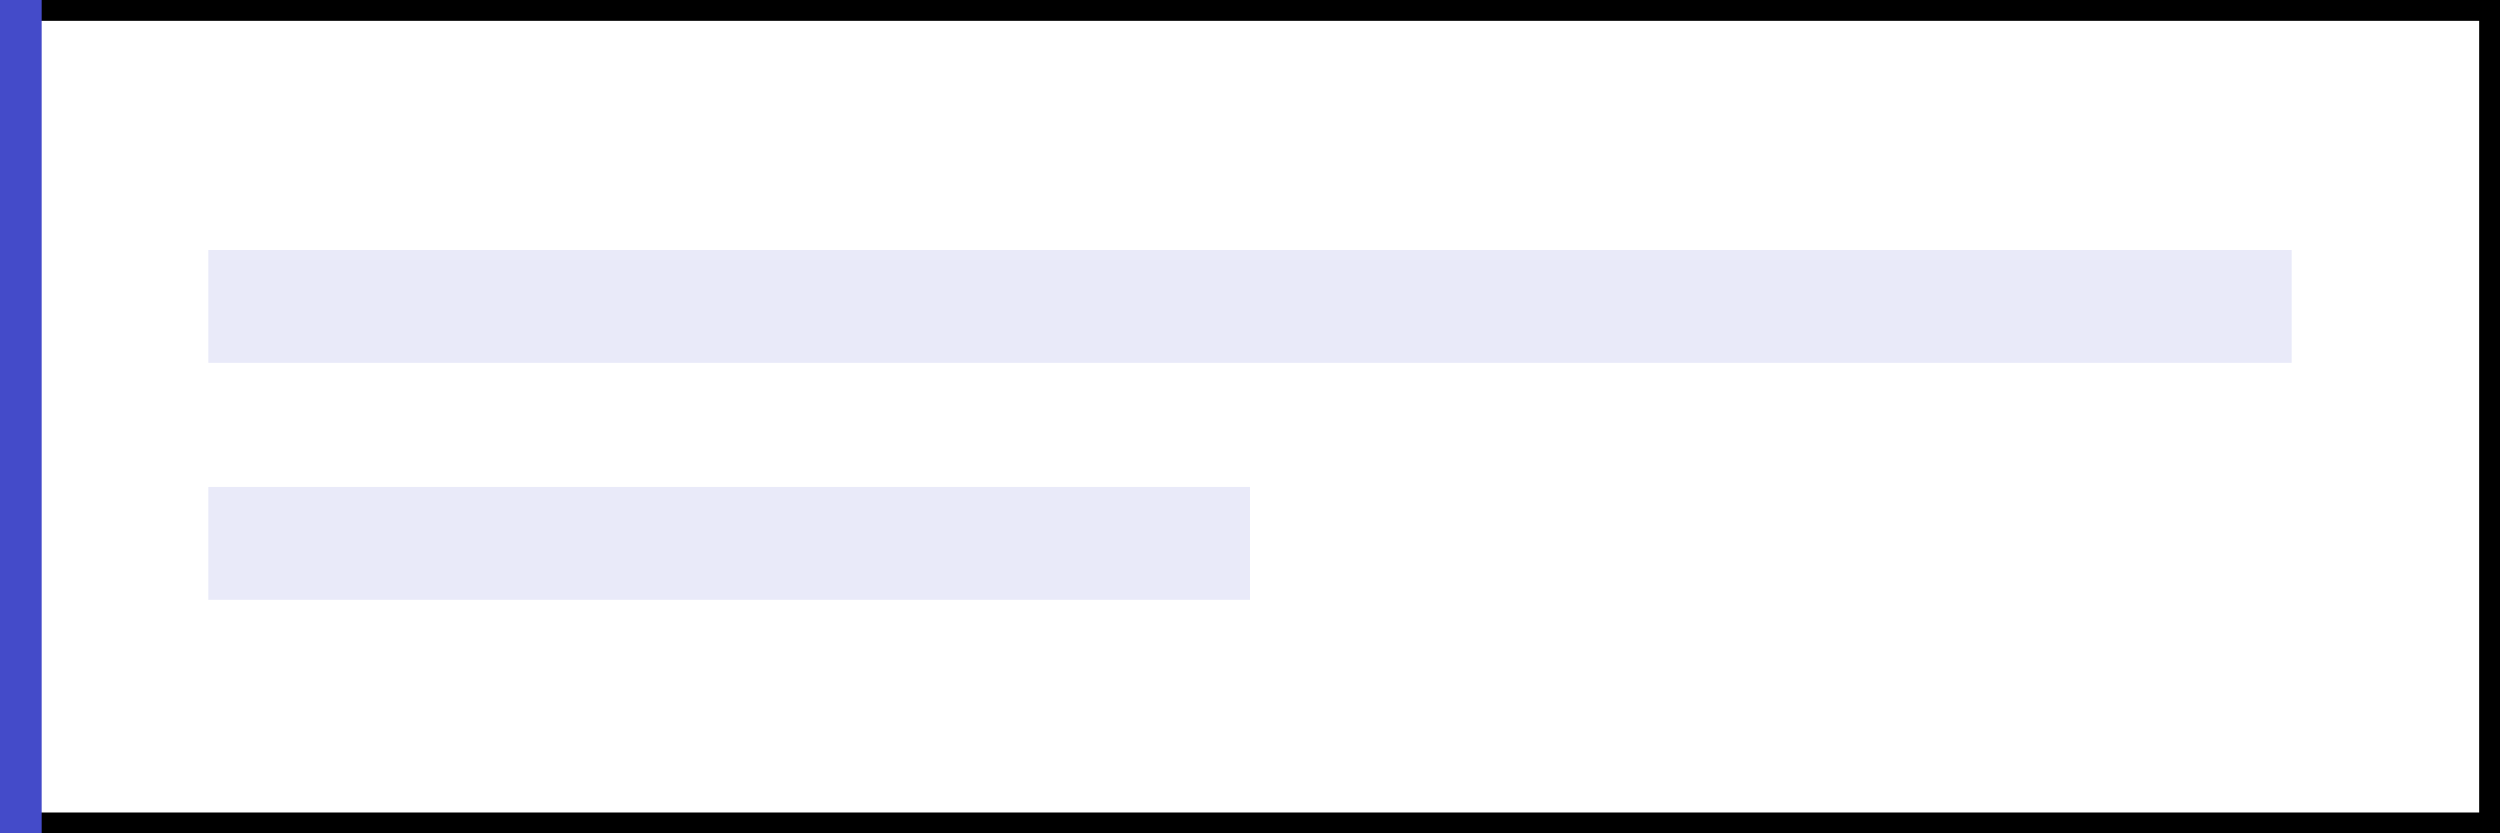 <svg width="120" height="40" viewBox="0 0 120 40" fill="none" xmlns="http://www.w3.org/2000/svg">
<rect x="0" y="0" width="120" height="40" fill="#808080" stroke="none"/>
<rect x="0.5" y="0.5" width="119" height="39" fill="white" stroke="black"/>
<rect width="2" height="40" fill="#444bc9"/>
<path d="M110 12H10V17.417H110V12Z" fill="#444bc9" fill-opacity="0.12"/>
<path d="M60 23.375H10V28.792H60V23.375Z" fill="#444bc9" fill-opacity="0.12"/>
</svg>
